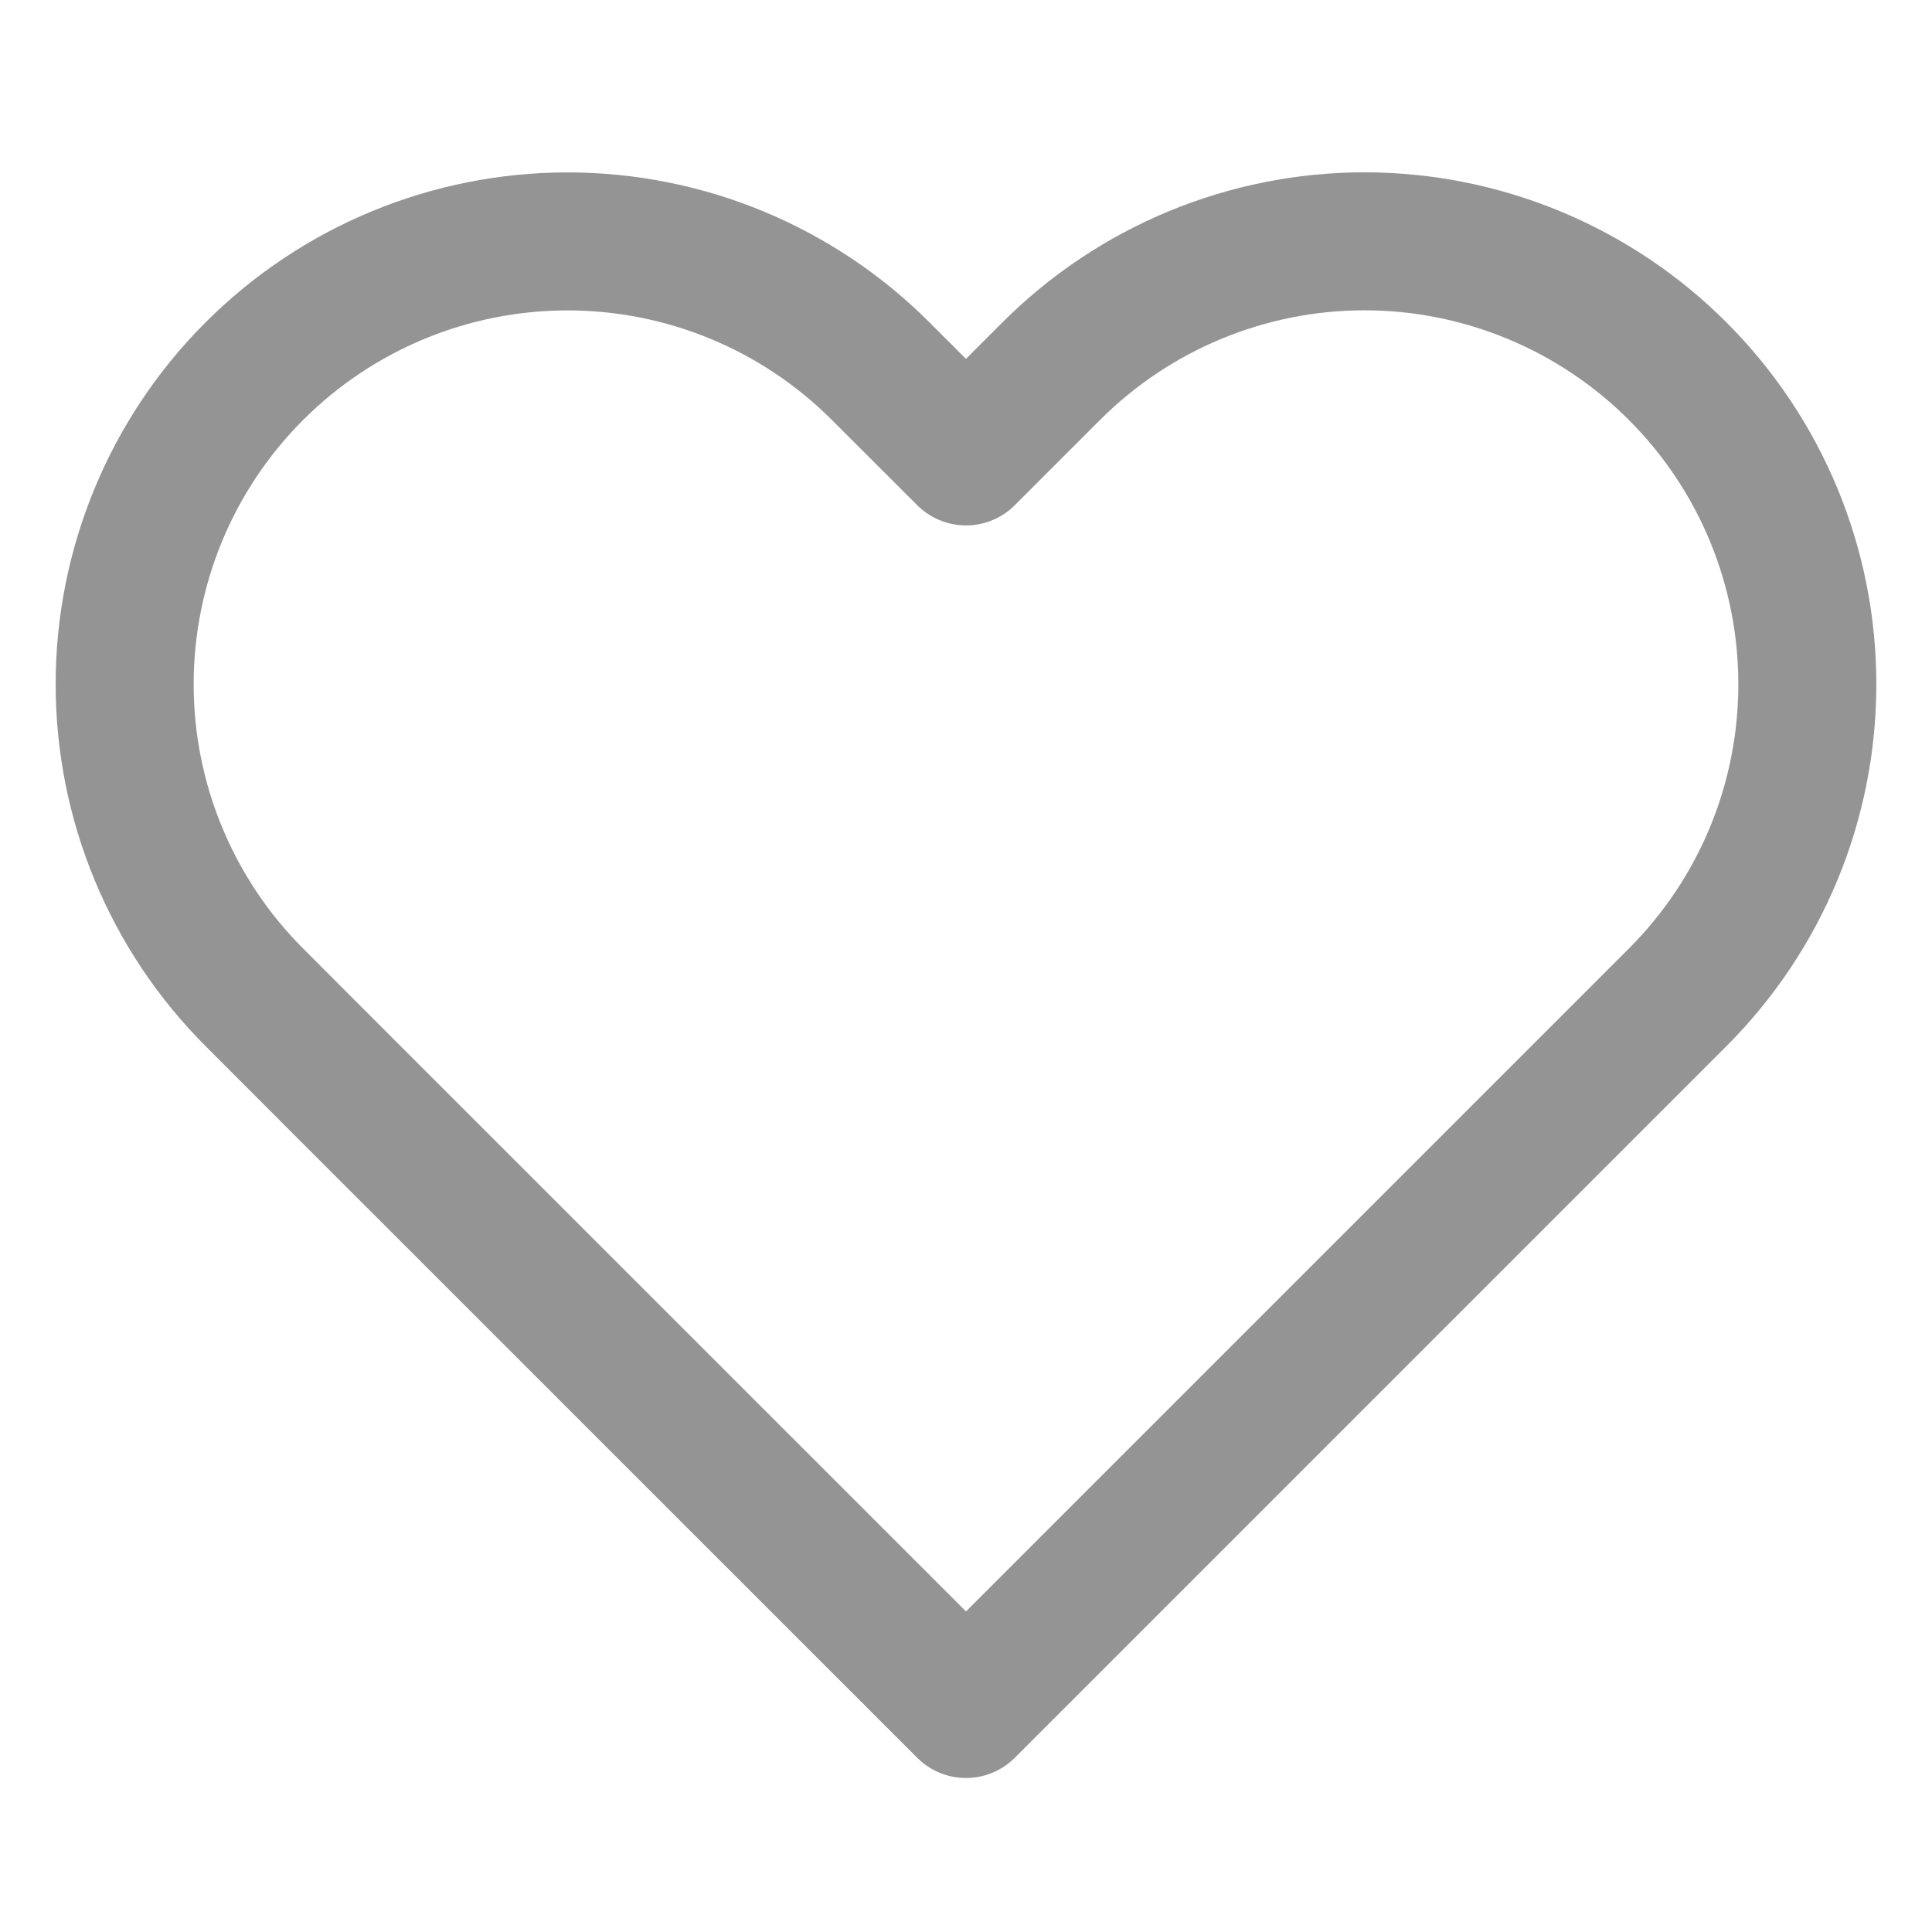 <svg width="21" height="21" viewBox="0 0 21 21" fill="none" xmlns="http://www.w3.org/2000/svg">
<path d="M18.235 4.034C17.788 3.587 17.257 3.232 16.673 2.99C16.089 2.748 15.463 2.623 14.831 2.623C14.199 2.623 13.573 2.748 12.989 2.99C12.405 3.232 11.874 3.587 11.427 4.034L10.5 4.961L9.572 4.034C8.67 3.131 7.445 2.624 6.169 2.624C4.892 2.624 3.668 3.131 2.765 4.034C1.862 4.936 1.355 6.161 1.355 7.437C1.355 8.714 1.862 9.938 2.765 10.841L3.692 11.769L10.5 18.576L17.307 11.769L18.235 10.841C18.682 10.394 19.037 9.864 19.279 9.28C19.521 8.696 19.645 8.07 19.645 7.437C19.645 6.805 19.521 6.179 19.279 5.595C19.037 5.011 18.682 4.481 18.235 4.034V4.034Z" stroke="#949494" stroke-width="1.5" stroke-linecap="round" stroke-linejoin="round"/>
</svg>
